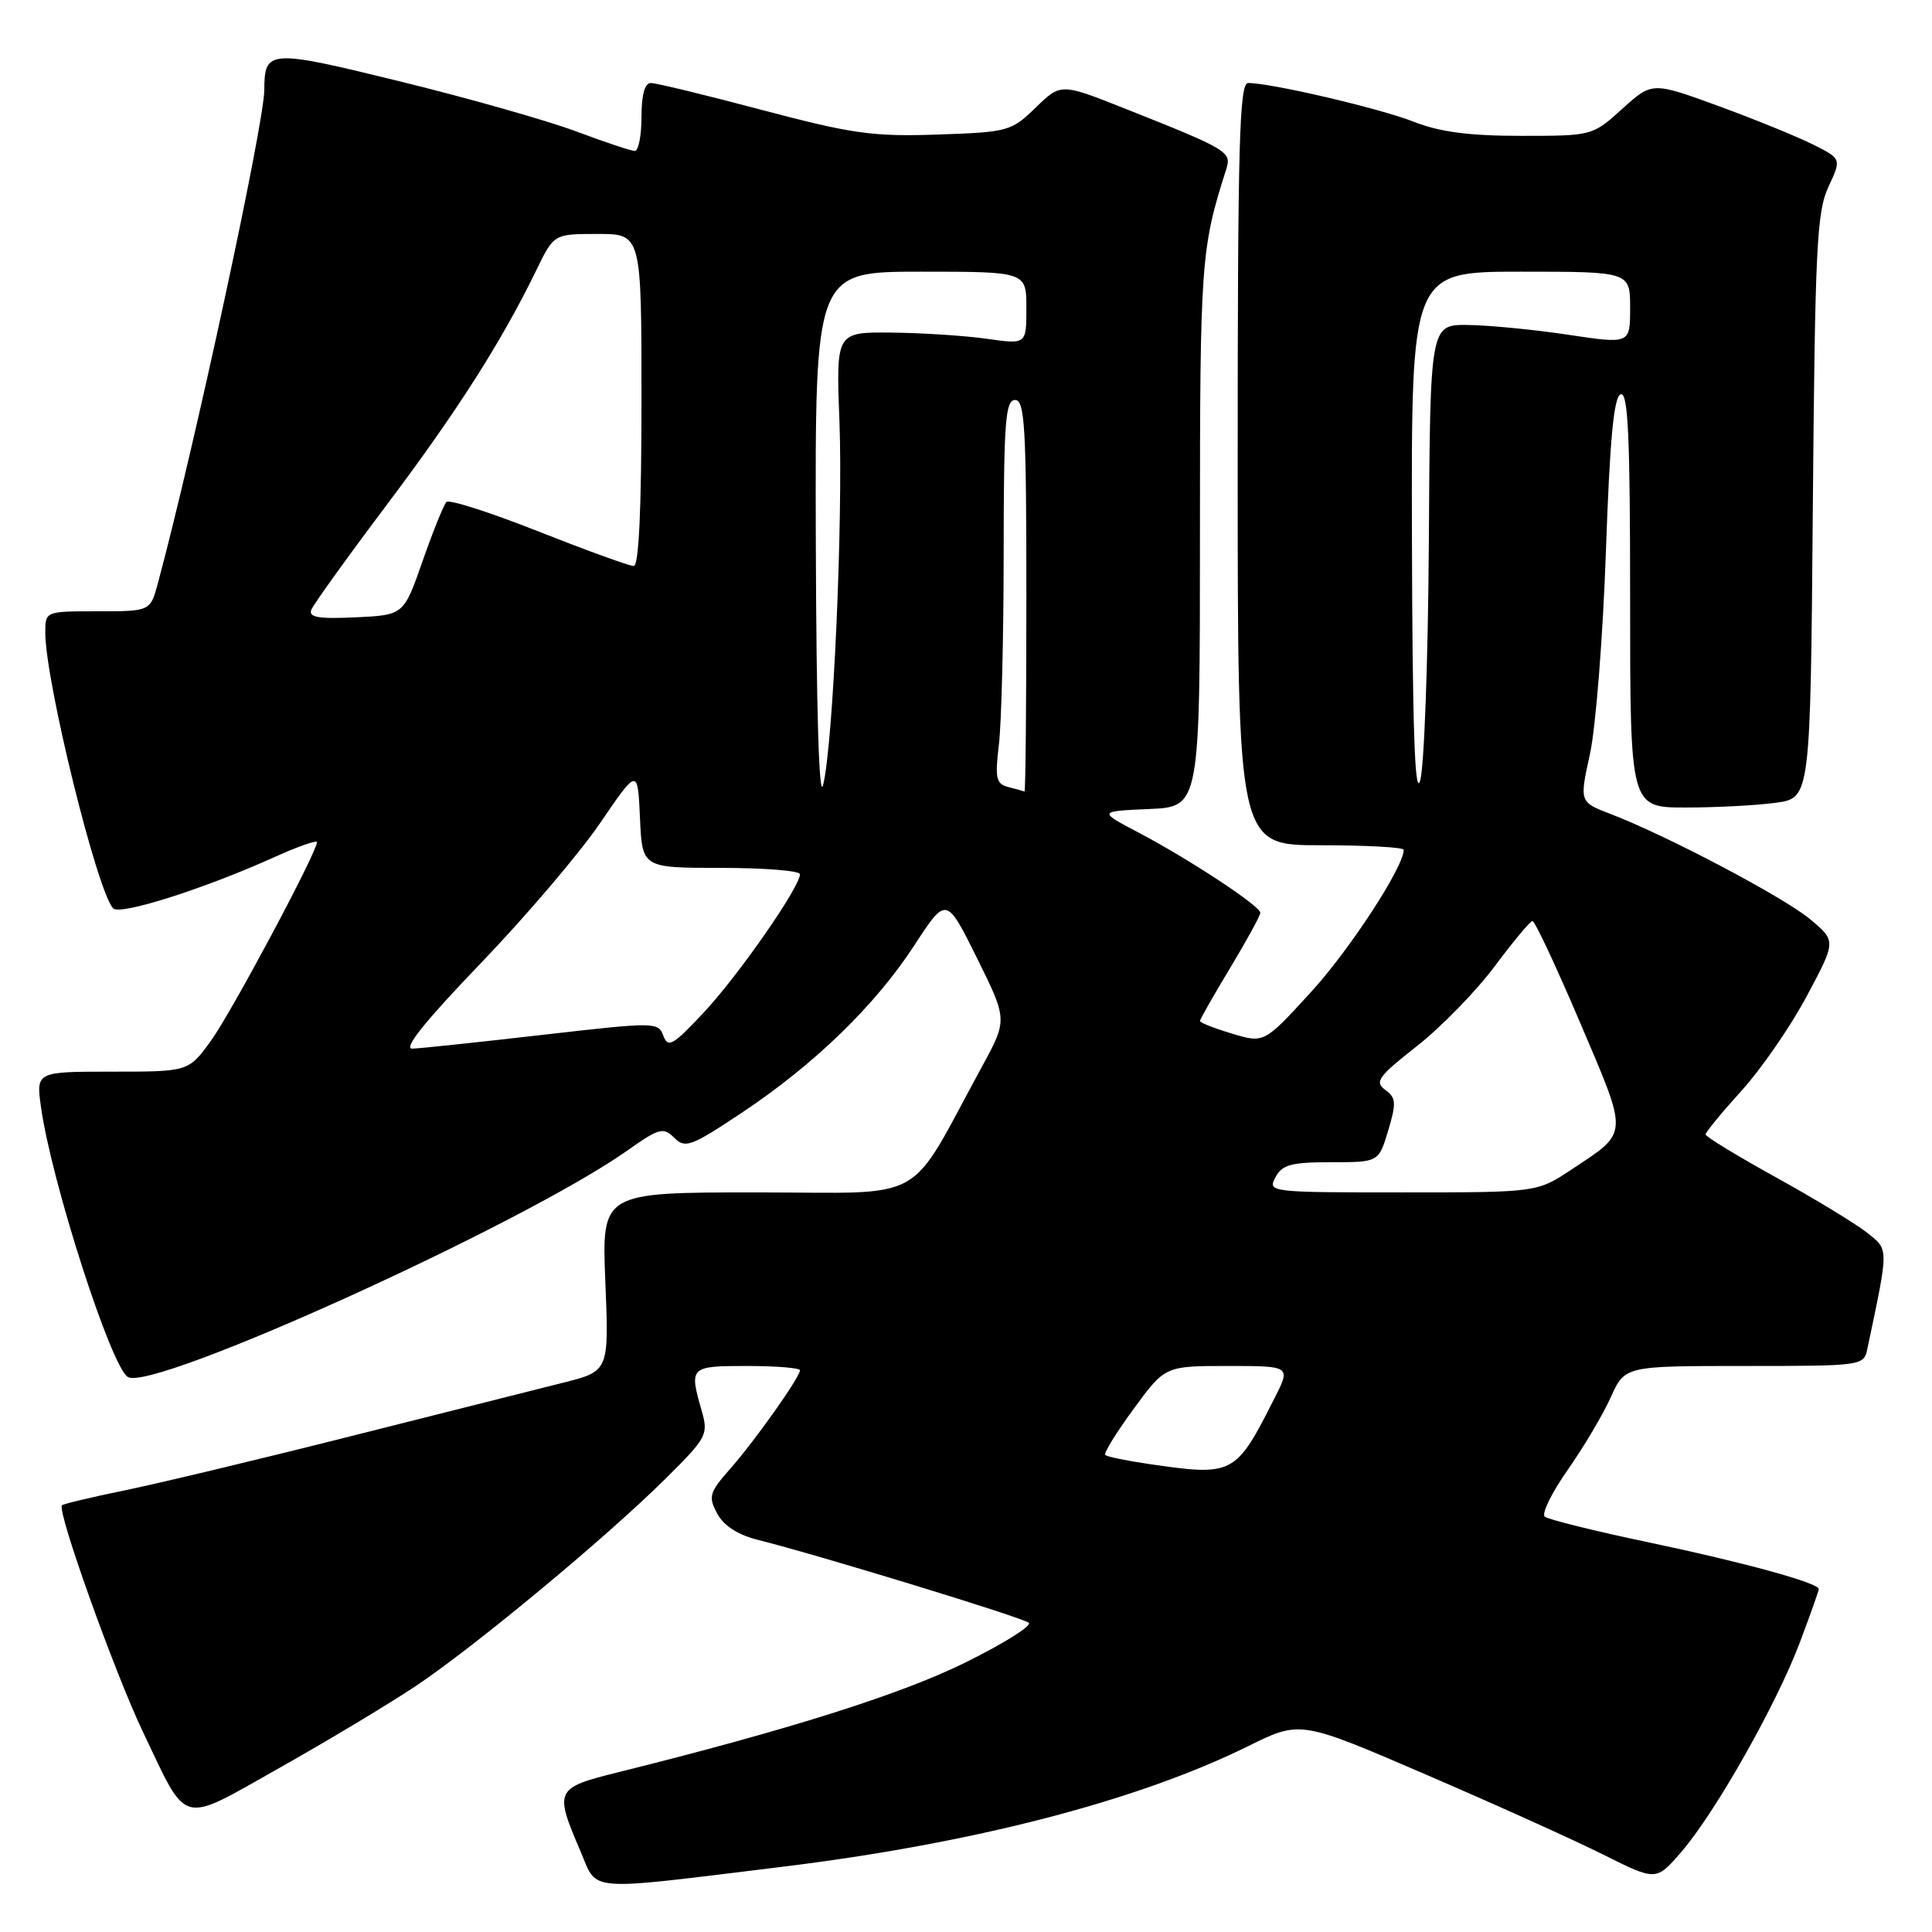 <?xml version="1.0" encoding="UTF-8" standalone="no"?>
<!DOCTYPE svg PUBLIC "-//W3C//DTD SVG 1.1//EN" "http://www.w3.org/Graphics/SVG/1.1/DTD/svg11.dtd" >
<svg xmlns="http://www.w3.org/2000/svg" xmlns:xlink="http://www.w3.org/1999/xlink" version="1.1" viewBox="0 0 256 256">
 <g >
 <path fill="currentColor"
d=" M 103.50 247.38 C 128.93 244.27 150.64 238.65 165.40 231.37 C 172.29 227.96 172.29 227.96 188.90 235.12 C 198.03 239.05 208.64 243.84 212.47 245.76 C 219.45 249.25 219.45 249.25 222.78 245.39 C 227.28 240.19 235.40 225.83 238.49 217.63 C 239.87 213.96 241.00 210.78 241.00 210.56 C 241.00 209.75 231.10 207.03 218.50 204.38 C 211.35 202.88 205.13 201.34 204.69 200.96 C 204.24 200.58 205.60 197.80 207.72 194.78 C 209.84 191.76 212.41 187.42 213.44 185.14 C 215.30 181.00 215.30 181.00 231.13 181.00 C 246.74 181.00 246.97 180.97 247.43 178.75 C 250.30 165.13 250.30 165.66 247.40 163.34 C 245.91 162.16 240.49 158.86 235.35 156.02 C 230.21 153.18 226.00 150.61 226.00 150.32 C 226.00 150.02 228.14 147.42 230.75 144.54 C 233.36 141.66 237.26 136.02 239.40 132.00 C 243.30 124.70 243.30 124.70 239.90 121.84 C 236.45 118.93 220.89 110.72 213.39 107.85 C 209.28 106.27 209.28 106.27 210.68 99.89 C 211.45 96.37 212.40 84.31 212.79 73.08 C 213.31 58.15 213.84 52.55 214.75 52.25 C 215.73 51.92 216.00 57.80 216.00 79.42 C 216.00 107.00 216.00 107.00 223.36 107.00 C 227.41 107.00 232.78 106.72 235.31 106.37 C 239.89 105.74 239.89 105.74 240.21 67.12 C 240.50 32.97 240.73 28.07 242.27 24.77 C 244.01 21.04 244.01 21.04 240.25 19.16 C 238.19 18.12 232.54 15.82 227.71 14.05 C 218.92 10.84 218.92 10.84 214.96 14.42 C 211.00 18.00 210.98 18.00 201.53 18.00 C 194.64 18.00 190.78 17.49 187.29 16.12 C 182.79 14.35 168.45 11.00 165.39 11.00 C 164.22 11.00 164.00 19.00 164.00 61.50 C 164.00 112.00 164.00 112.00 175.00 112.00 C 181.05 112.00 186.00 112.27 186.00 112.61 C 186.00 114.88 178.83 125.87 173.68 131.49 C 167.50 138.24 167.50 138.24 163.25 136.96 C 160.91 136.26 159.00 135.51 159.00 135.29 C 159.00 135.07 160.80 131.91 163.00 128.26 C 165.20 124.61 167.00 121.32 167.00 120.95 C 167.00 120.06 157.67 113.91 150.92 110.35 C 145.50 107.50 145.50 107.50 152.25 107.20 C 159.00 106.91 159.00 106.91 159.00 70.67 C 159.00 34.75 159.13 32.89 162.48 22.44 C 163.22 20.11 162.74 19.82 149.04 14.38 C 140.57 11.02 140.57 11.02 137.23 14.26 C 134.00 17.40 133.58 17.51 124.20 17.83 C 115.64 18.12 112.91 17.73 101.00 14.58 C 93.58 12.61 86.94 11.00 86.25 11.00 C 85.43 11.00 85.00 12.56 85.00 15.50 C 85.00 17.98 84.60 20.00 84.12 20.00 C 83.63 20.00 80.17 18.85 76.43 17.44 C 72.68 16.03 62.22 13.05 53.18 10.83 C 35.58 6.51 35.05 6.54 35.02 11.93 C 34.99 16.47 25.74 59.36 20.93 77.25 C 19.92 81.00 19.92 81.00 12.96 81.00 C 6.00 81.00 6.00 81.00 6.00 83.82 C 6.00 90.25 12.87 118.15 15.00 120.37 C 15.91 121.31 27.01 117.79 36.25 113.62 C 39.41 112.19 42.00 111.28 42.00 111.59 C 42.00 112.93 30.68 134.14 27.96 137.89 C 24.99 142.00 24.99 142.00 14.88 142.00 C 4.77 142.00 4.77 142.00 5.44 146.75 C 6.83 156.62 14.70 181.08 16.94 182.46 C 20.20 184.48 69.32 162.20 83.13 152.45 C 87.35 149.47 87.89 149.32 89.34 150.76 C 90.78 152.21 91.56 151.92 98.21 147.50 C 107.87 141.08 115.95 133.25 121.15 125.27 C 125.39 118.76 125.39 118.76 129.45 126.94 C 133.50 135.12 133.50 135.12 130.13 141.31 C 120.02 159.85 123.33 158.00 100.29 158.00 C 79.73 158.00 79.73 158.00 80.21 169.84 C 80.70 181.69 80.70 181.69 74.60 183.22 C 71.25 184.07 58.60 187.25 46.50 190.30 C 34.40 193.36 20.91 196.58 16.53 197.48 C 12.14 198.38 8.40 199.27 8.21 199.46 C 7.51 200.16 15.13 221.47 18.90 229.40 C 24.97 242.13 23.67 241.78 37.00 234.27 C 43.33 230.71 51.42 225.85 55.00 223.47 C 62.82 218.26 80.32 203.74 88.21 195.91 C 93.70 190.46 93.89 190.10 92.96 186.87 C 91.31 181.10 91.41 181.00 99.00 181.00 C 102.85 181.00 106.00 181.26 106.00 181.57 C 106.00 182.48 100.07 190.86 96.74 194.64 C 93.98 197.78 93.83 198.31 95.03 200.55 C 95.89 202.16 97.76 203.37 100.42 204.04 C 108.50 206.06 135.52 214.33 136.32 215.03 C 136.77 215.42 132.95 217.81 127.82 220.34 C 119.31 224.53 104.46 229.22 82.00 234.81 C 73.52 236.92 73.42 237.14 76.94 245.36 C 79.25 250.74 77.22 250.59 103.50 247.38 Z  M 152.18 193.98 C 149.26 193.55 146.68 193.02 146.45 192.79 C 146.22 192.56 147.92 189.81 150.21 186.69 C 154.38 181.00 154.38 181.00 162.71 181.00 C 171.04 181.00 171.04 181.00 168.89 185.25 C 163.71 195.49 163.46 195.62 152.18 193.98 Z  M 169.00 156.00 C 169.90 154.32 171.09 154.00 176.38 154.00 C 182.68 154.00 182.68 154.00 183.94 149.81 C 185.04 146.14 184.99 145.47 183.55 144.41 C 182.11 143.36 182.62 142.64 187.74 138.62 C 190.95 136.10 195.59 131.34 198.04 128.06 C 200.49 124.77 202.75 122.06 203.06 122.04 C 203.37 122.02 206.22 128.10 209.39 135.55 C 215.83 150.67 215.88 149.90 208.23 154.97 C 203.66 158.00 203.66 158.00 185.79 158.00 C 168.24 158.00 167.95 157.97 169.00 156.00 Z  M 63.66 127.68 C 69.65 121.45 76.79 113.07 79.52 109.06 C 84.50 101.76 84.50 101.76 84.80 108.38 C 85.09 115.00 85.09 115.00 95.55 115.00 C 101.30 115.00 106.00 115.38 106.00 115.84 C 106.00 117.53 97.85 129.25 93.28 134.13 C 89.19 138.51 88.51 138.90 87.90 137.25 C 87.22 135.41 86.84 135.41 71.85 137.13 C 63.41 138.10 55.66 138.92 54.64 138.95 C 53.38 138.98 56.32 135.32 63.66 127.68 Z  M 108.10 71.75 C 108.00 36.00 108.00 36.00 122.00 36.00 C 136.00 36.00 136.00 36.00 136.00 40.82 C 136.00 45.64 136.00 45.64 130.75 44.89 C 127.86 44.48 122.19 44.11 118.14 44.07 C 110.78 44.00 110.78 44.00 111.23 55.75 C 111.72 68.96 110.40 98.66 109.07 104.00 C 108.53 106.20 108.17 94.17 108.10 71.75 Z  M 187.09 71.25 C 187.00 36.00 187.00 36.00 201.50 36.00 C 216.00 36.00 216.00 36.00 216.00 40.80 C 216.00 45.59 216.00 45.59 207.75 44.35 C 203.21 43.67 197.25 43.09 194.50 43.06 C 189.50 43.01 189.50 43.01 189.33 71.75 C 189.23 87.56 188.71 101.85 188.16 103.50 C 187.47 105.61 187.15 95.99 187.09 71.25 Z  M 133.62 104.29 C 131.98 103.87 131.82 103.15 132.36 98.65 C 132.70 95.82 132.99 84.39 132.99 73.25 C 133.00 55.92 133.22 53.00 134.50 53.00 C 135.79 53.00 136.00 56.56 136.00 79.00 C 136.00 93.30 135.89 104.95 135.75 104.88 C 135.61 104.82 134.66 104.55 133.62 104.29 Z  M 41.25 80.80 C 41.53 80.09 46.03 73.83 51.25 66.89 C 60.57 54.51 66.52 45.18 71.09 35.75 C 73.40 31.00 73.40 31.00 79.20 31.00 C 85.00 31.00 85.00 31.00 85.00 53.00 C 85.00 67.49 84.65 75.00 83.97 75.00 C 83.40 75.00 77.73 72.94 71.37 70.43 C 65.01 67.91 59.52 66.15 59.16 66.51 C 58.80 66.87 57.38 70.39 56.00 74.33 C 53.50 81.50 53.50 81.50 47.12 81.80 C 42.21 82.03 40.86 81.80 41.25 80.80 Z "/>
</g>
</svg>